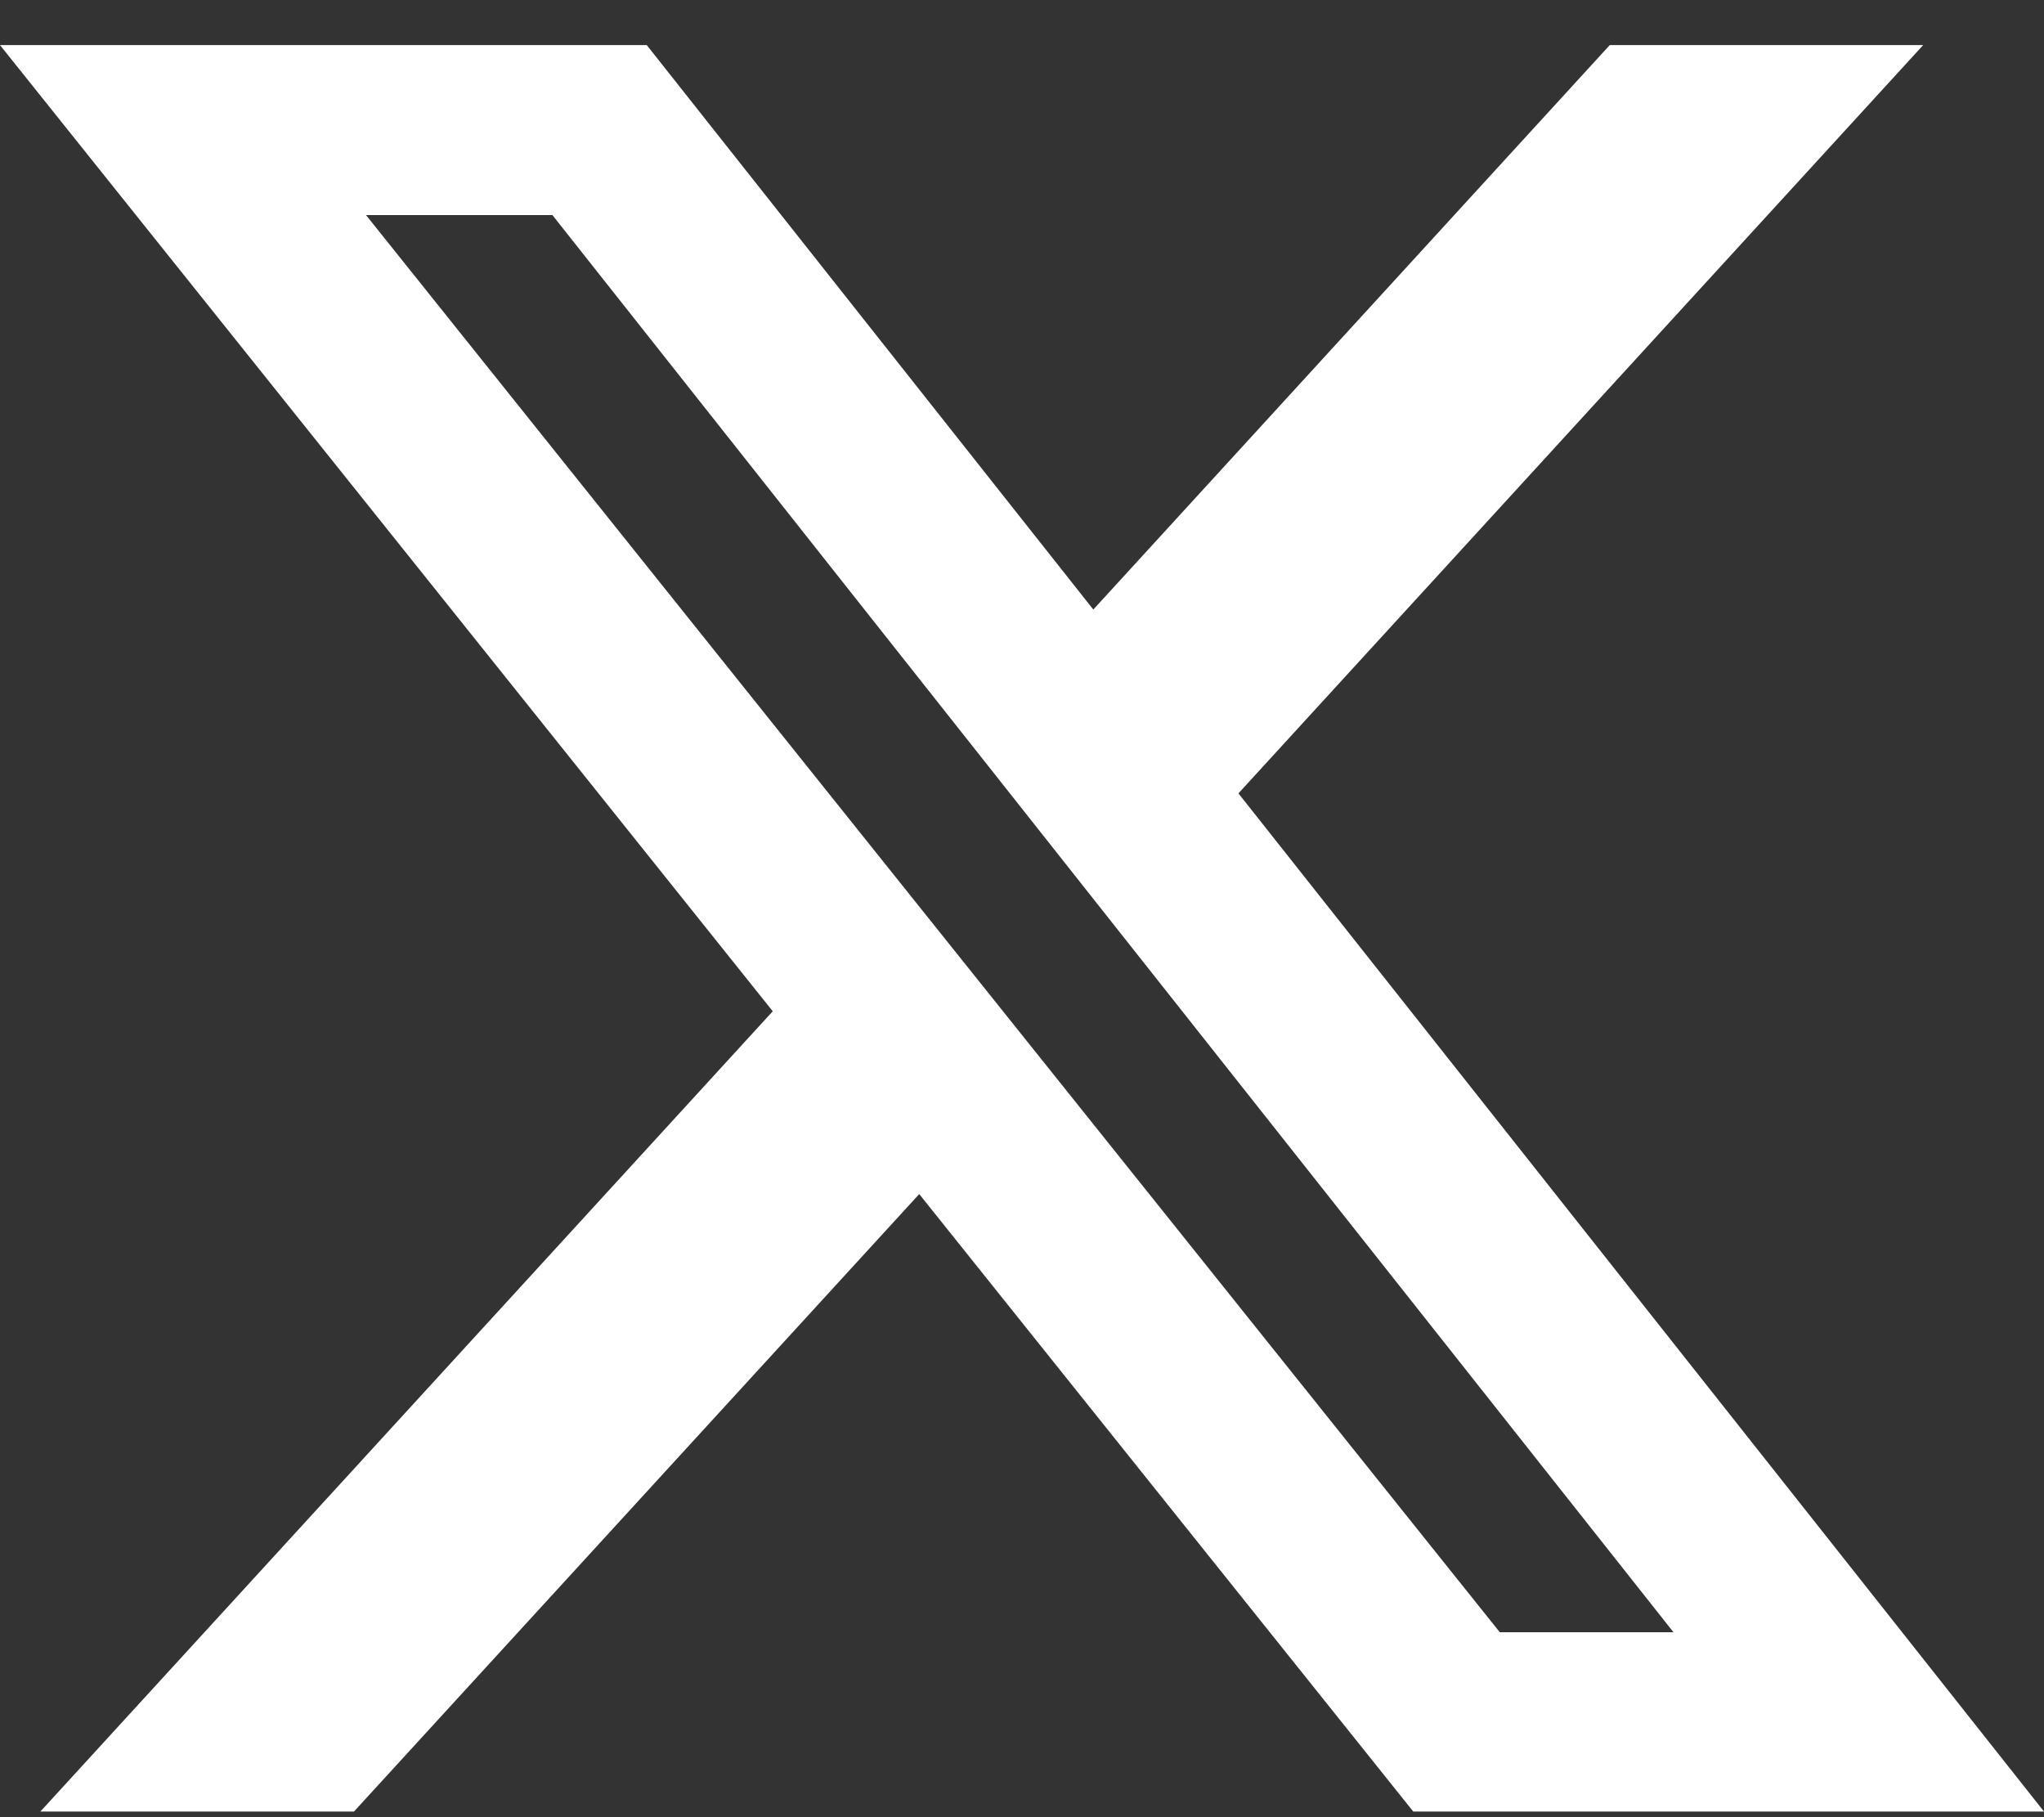 <svg width="36" height="32" viewBox="0 0 36 32" fill="none" xmlns="http://www.w3.org/2000/svg">
<rect x="0" y="0" width="36" height="32" fill="#333333" stroke="none"/>
<path d="M28.352 0.794H33.872L21.812 13.971L36 31.901H24.891L16.19 21.027L6.234 31.901H0.711L13.61 17.808L0 0.794H11.391L19.256 10.734L28.352 0.794ZM26.415 28.743H29.474L9.729 3.787H6.446L26.415 28.743Z" fill="white"/>
</svg>

